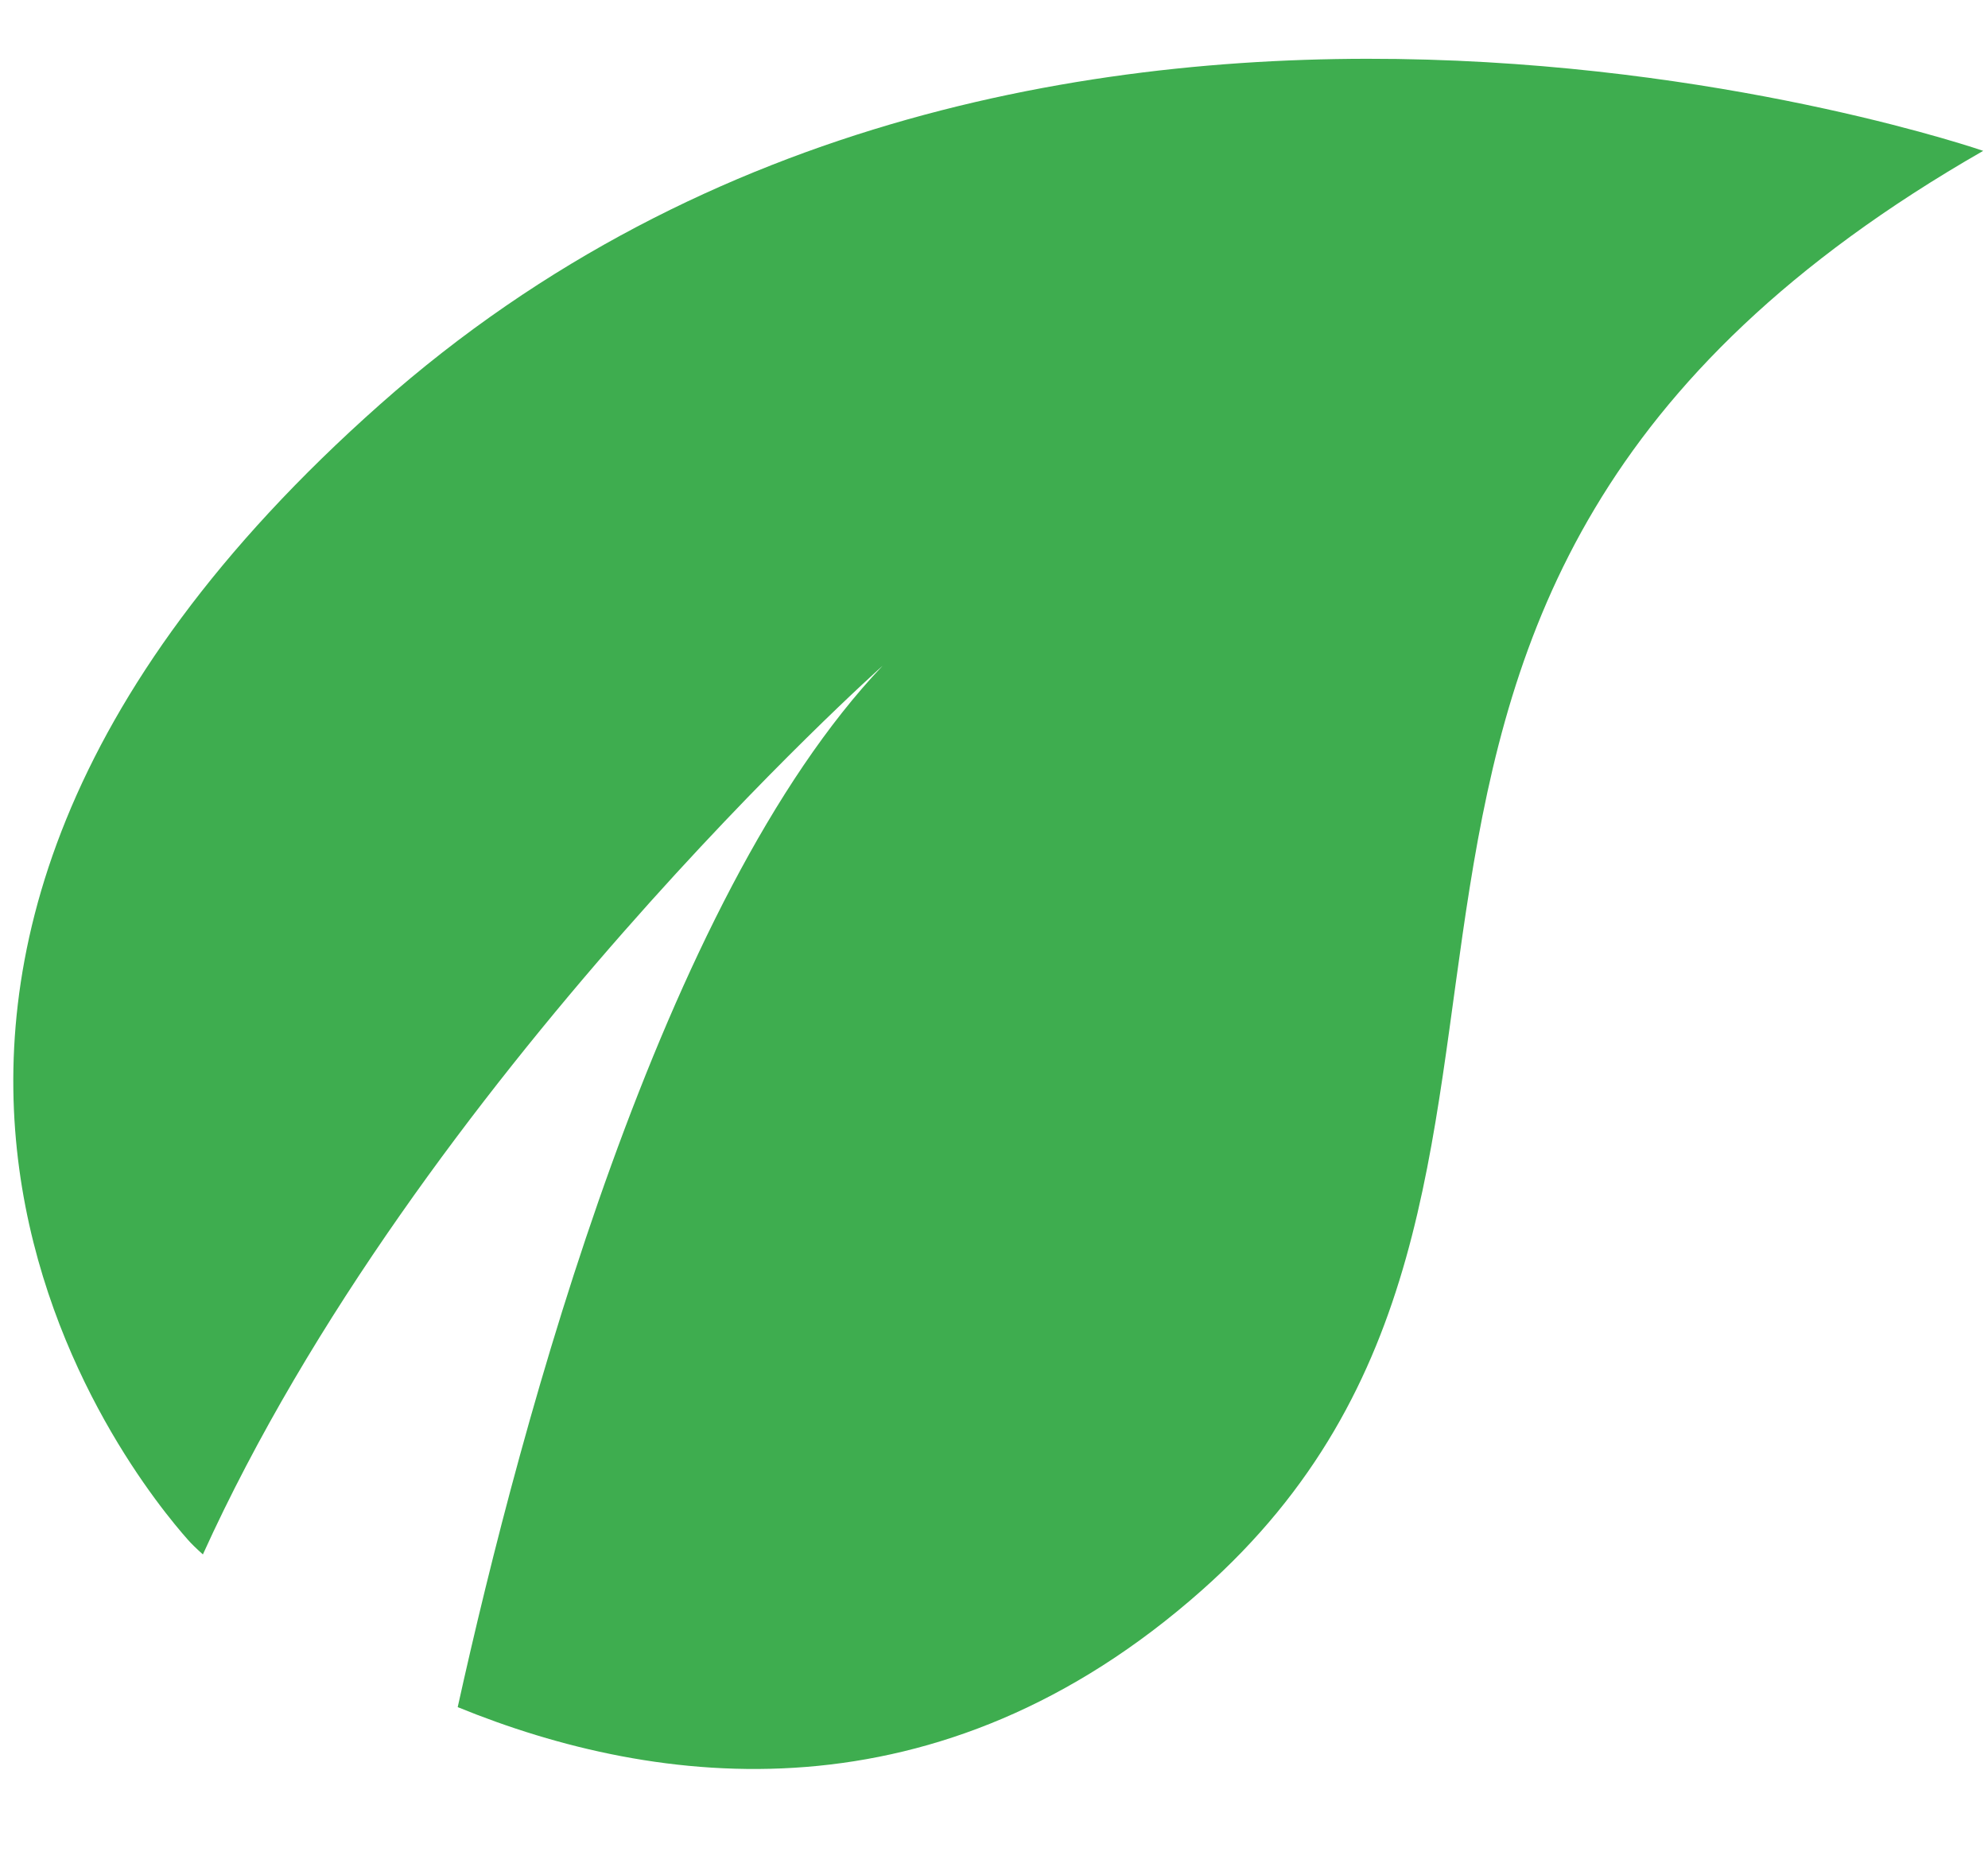 <svg width="17" height="16" viewBox="0 0 17 16" fill="none" xmlns="http://www.w3.org/2000/svg">
<path d="M3.249 3.459C-2.358 8.431 1.178 12.684 1.608 13.169C1.635 13.2 1.678 13.242 1.735 13.293C3.576 9.233 7.547 5.694 7.547 5.694C5.658 7.682 4.462 12.121 3.914 14.599C5.625 15.298 8.025 15.597 10.278 13.599C14.17 10.148 10.266 5.126 16.959 1.29C16.959 1.29 8.856 -1.513 3.249 3.459Z" fill="#3EAD4F"/>
</svg>
